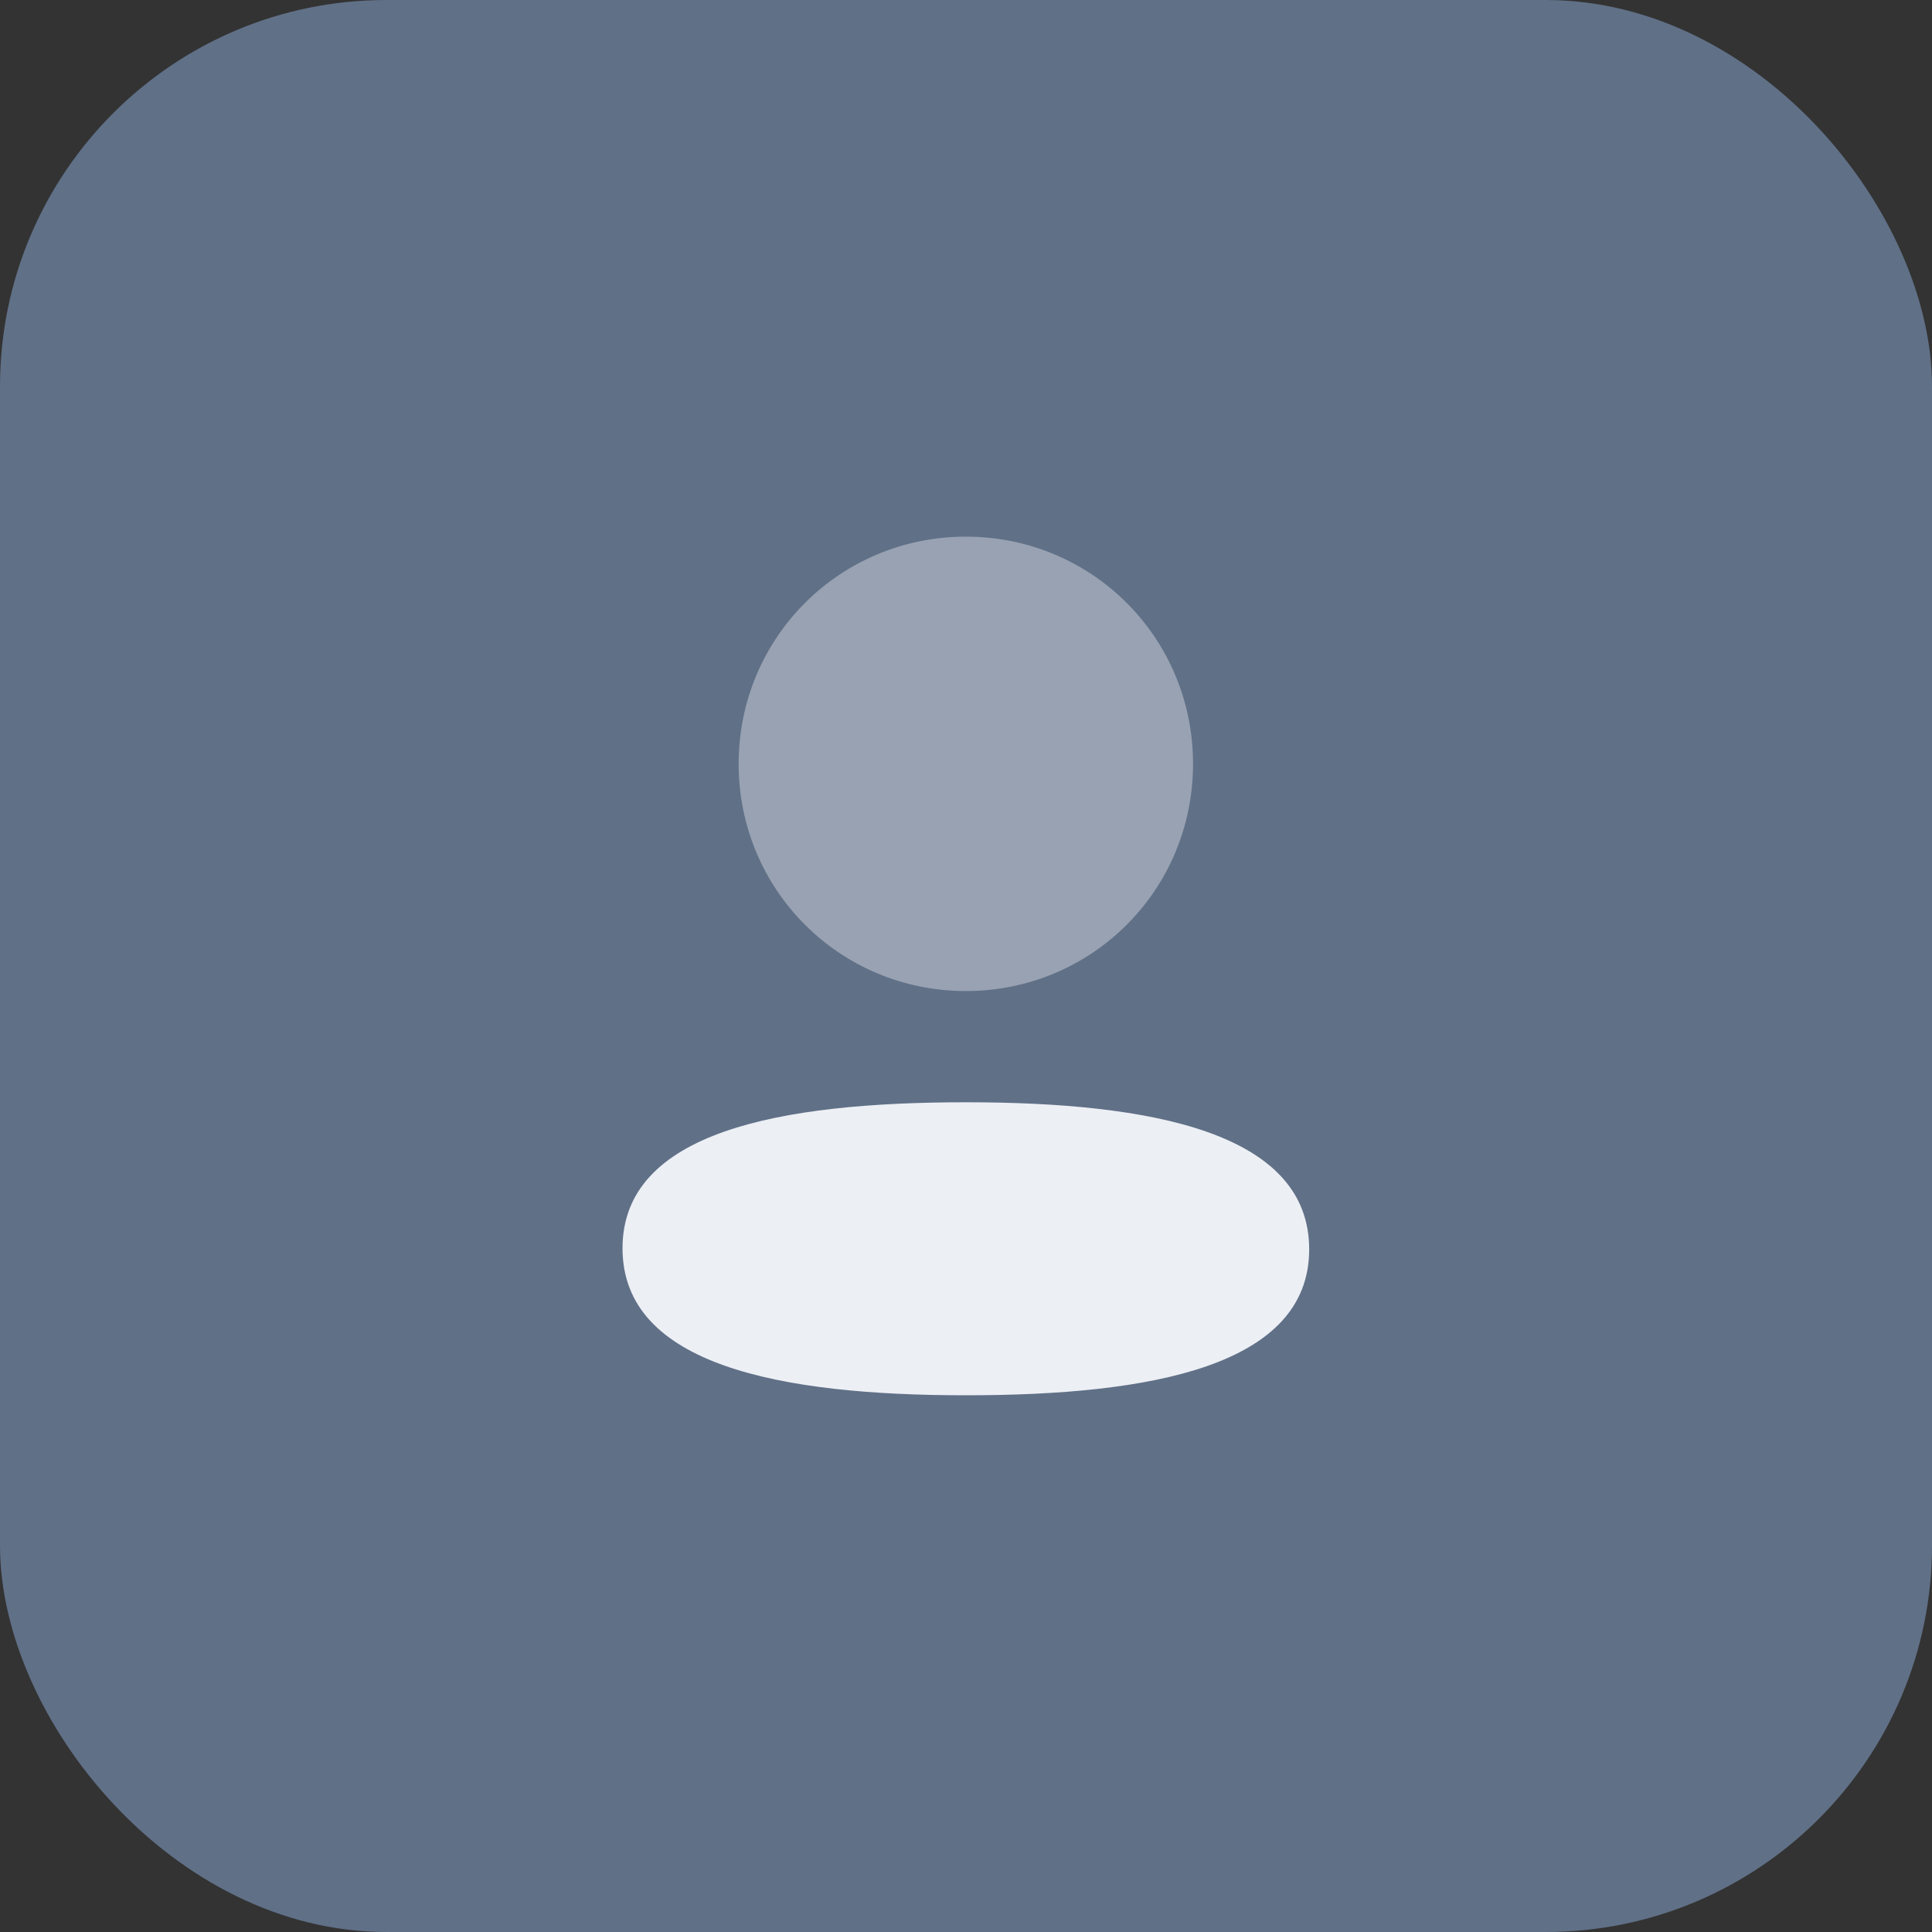 <svg width="60" height="60" viewBox="0 0 60 60" fill="none" xmlns="http://www.w3.org/2000/svg">
<rect x="0" y="0" width="60" height="60" fill="#333333" stroke="none"/>
<rect width="60" height="60" rx="12" fill="#607087"/>
<path d="M29.996 34.232C24.245 34.232 19.333 35.139 19.333 38.766C19.333 42.394 24.214 43.332 29.996 43.332C35.746 43.332 40.658 42.427 40.658 38.799C40.658 35.171 35.778 34.232 29.996 34.232Z" fill="#ECEFF4"/>
<path opacity="0.4" d="M29.995 30.778C33.913 30.778 37.051 27.638 37.051 23.722C37.051 19.806 33.913 16.666 29.995 16.666C26.079 16.666 22.939 19.806 22.939 23.722C22.939 27.638 26.079 30.778 29.995 30.778Z" fill="#ECEFF4"/>
</svg>

